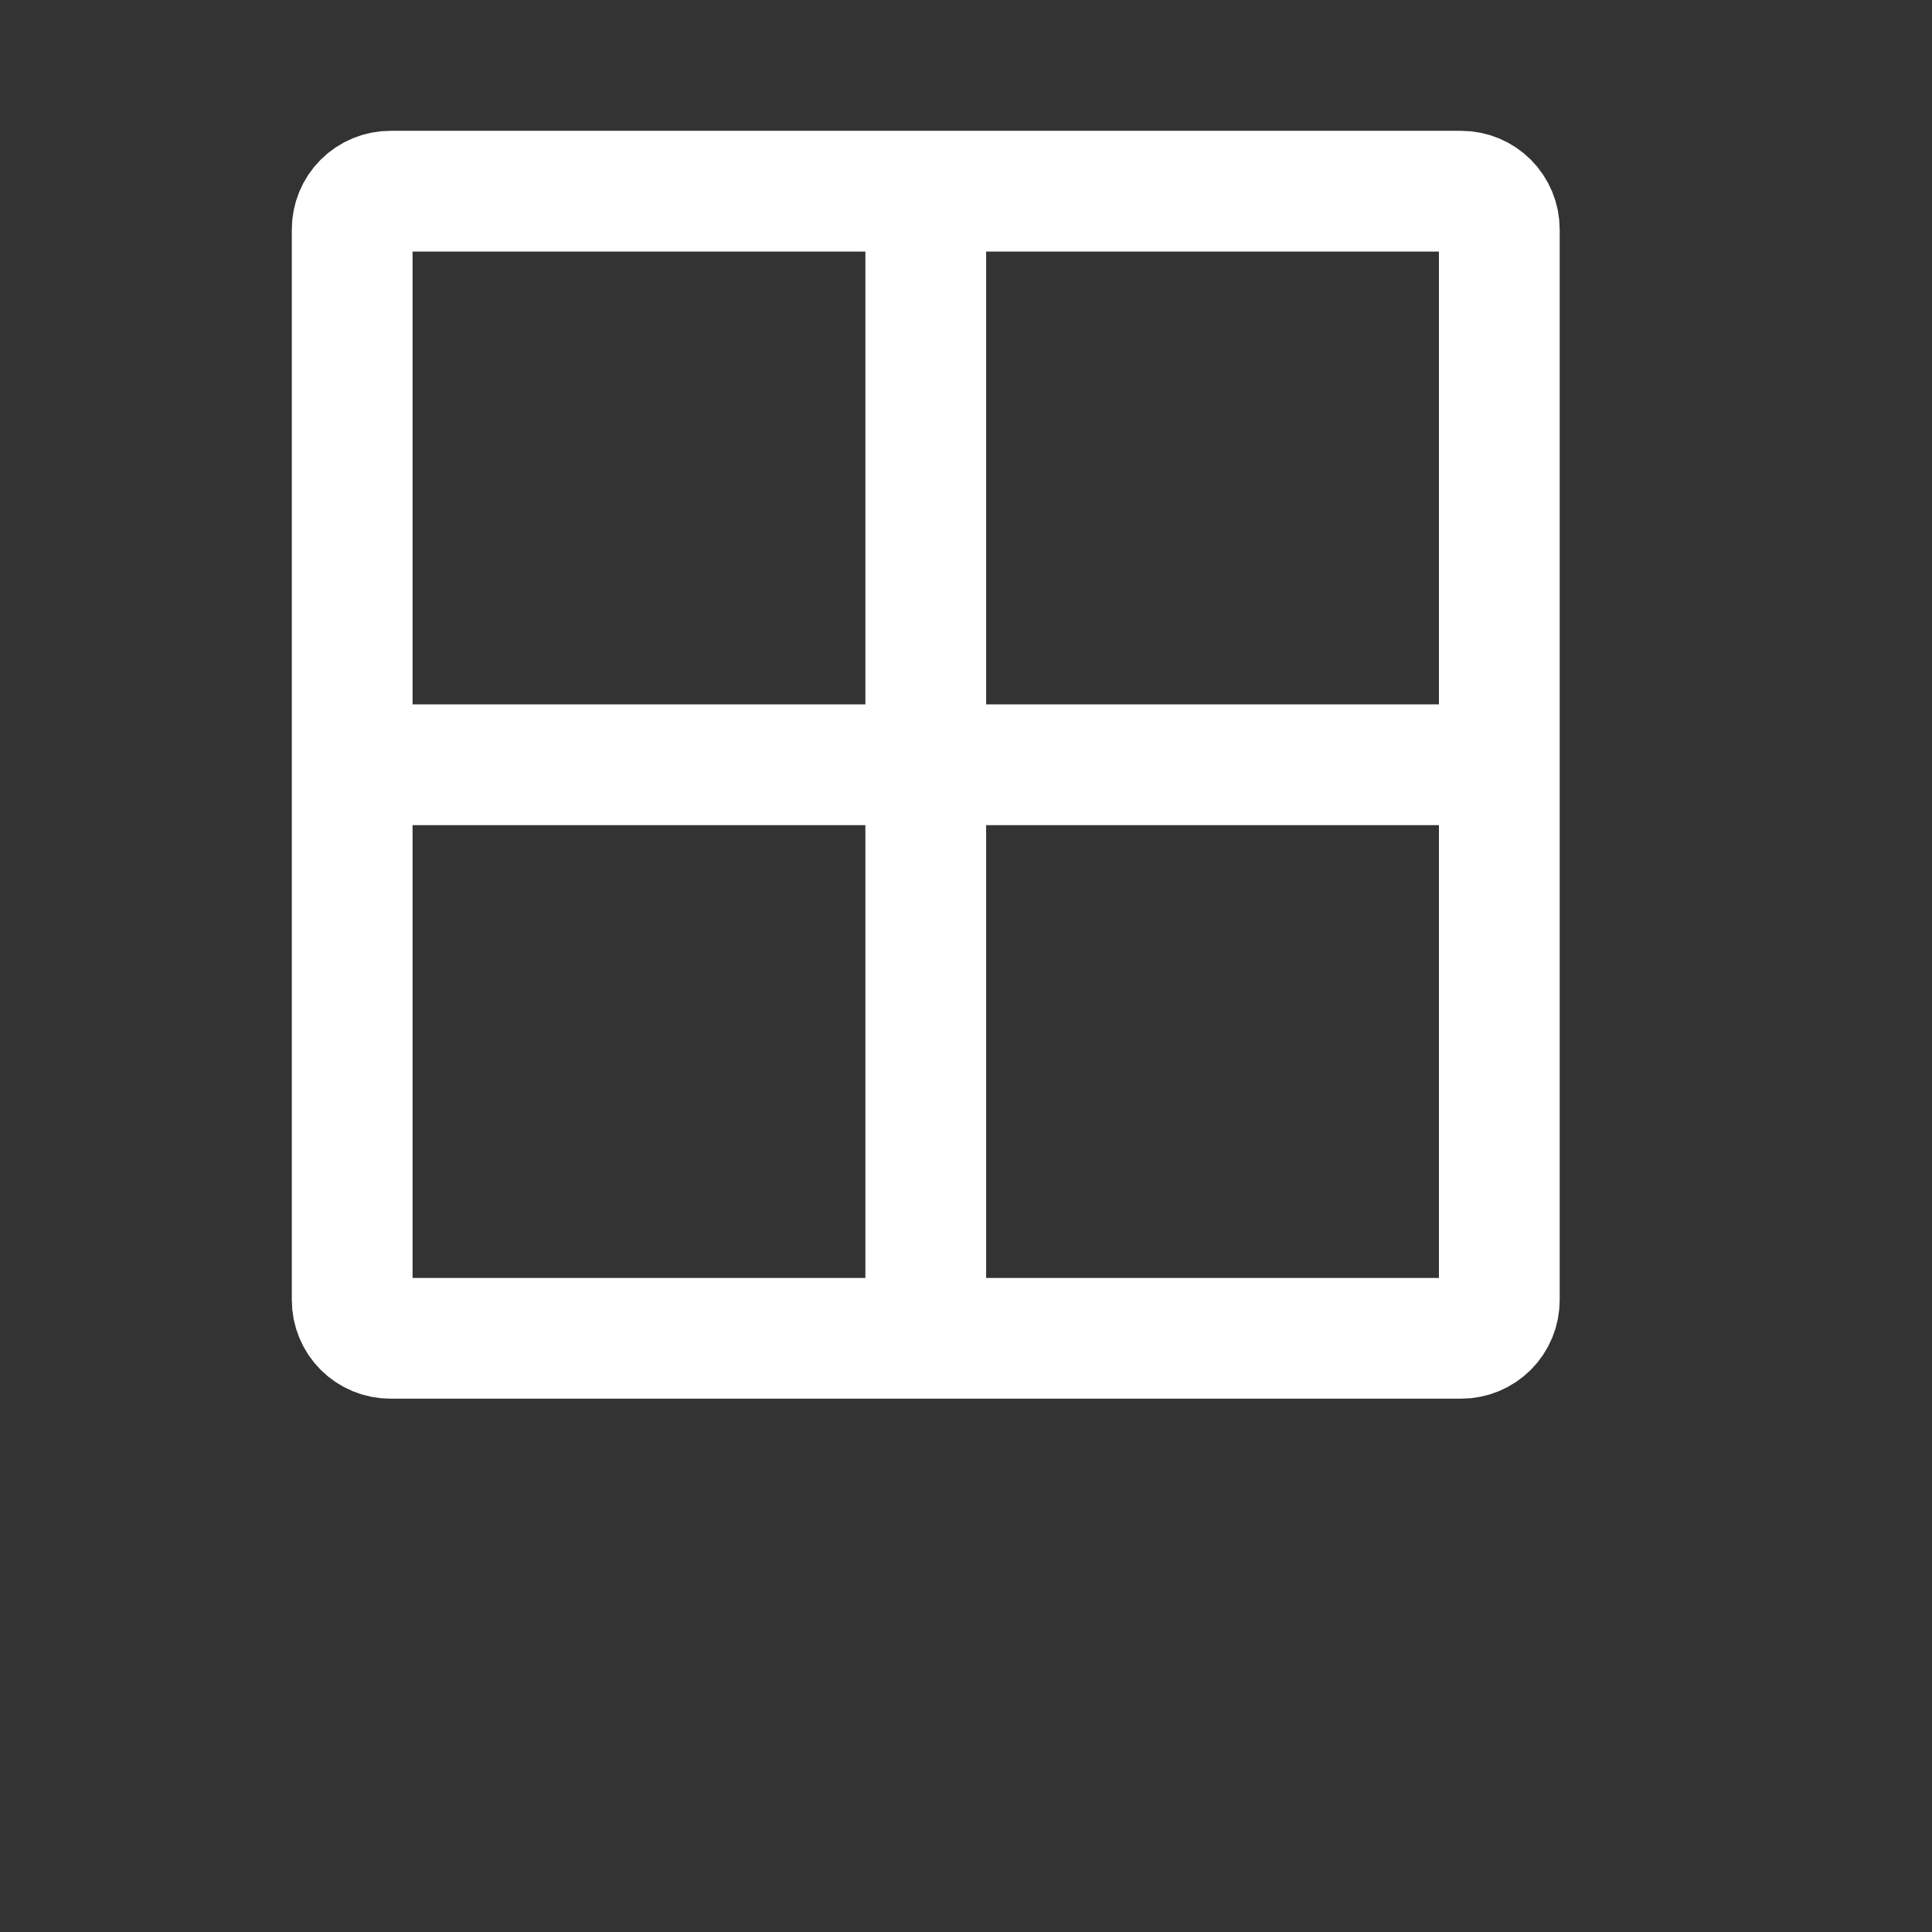 <svg width="24" height="24" viewBox="0 0 24 24" fill="none" xmlns="http://www.w3.org/2000/svg">
<rect x="0" y="0" width="24" height="24" fill="#333333" stroke="none"/>
<path d="M18.625 9.5V2.85C18.625 2.724 18.575 2.603 18.486 2.514C18.397 2.425 18.276 2.375 18.15 2.375H11.5M18.625 9.5H11.5M18.625 9.5V16.15C18.625 16.276 18.575 16.397 18.486 16.486C18.397 16.575 18.276 16.625 18.15 16.625H11.5M11.5 9.5V2.375M11.5 9.5V16.625M11.5 9.5H4.375M11.5 2.375H4.85C4.724 2.375 4.603 2.425 4.514 2.514C4.425 2.603 4.375 2.724 4.375 2.85V9.5M11.5 16.625H4.85C4.724 16.625 4.603 16.575 4.514 16.486C4.425 16.397 4.375 16.276 4.375 16.15V9.5" stroke="white" stroke-width="1.5"/>
</svg>
